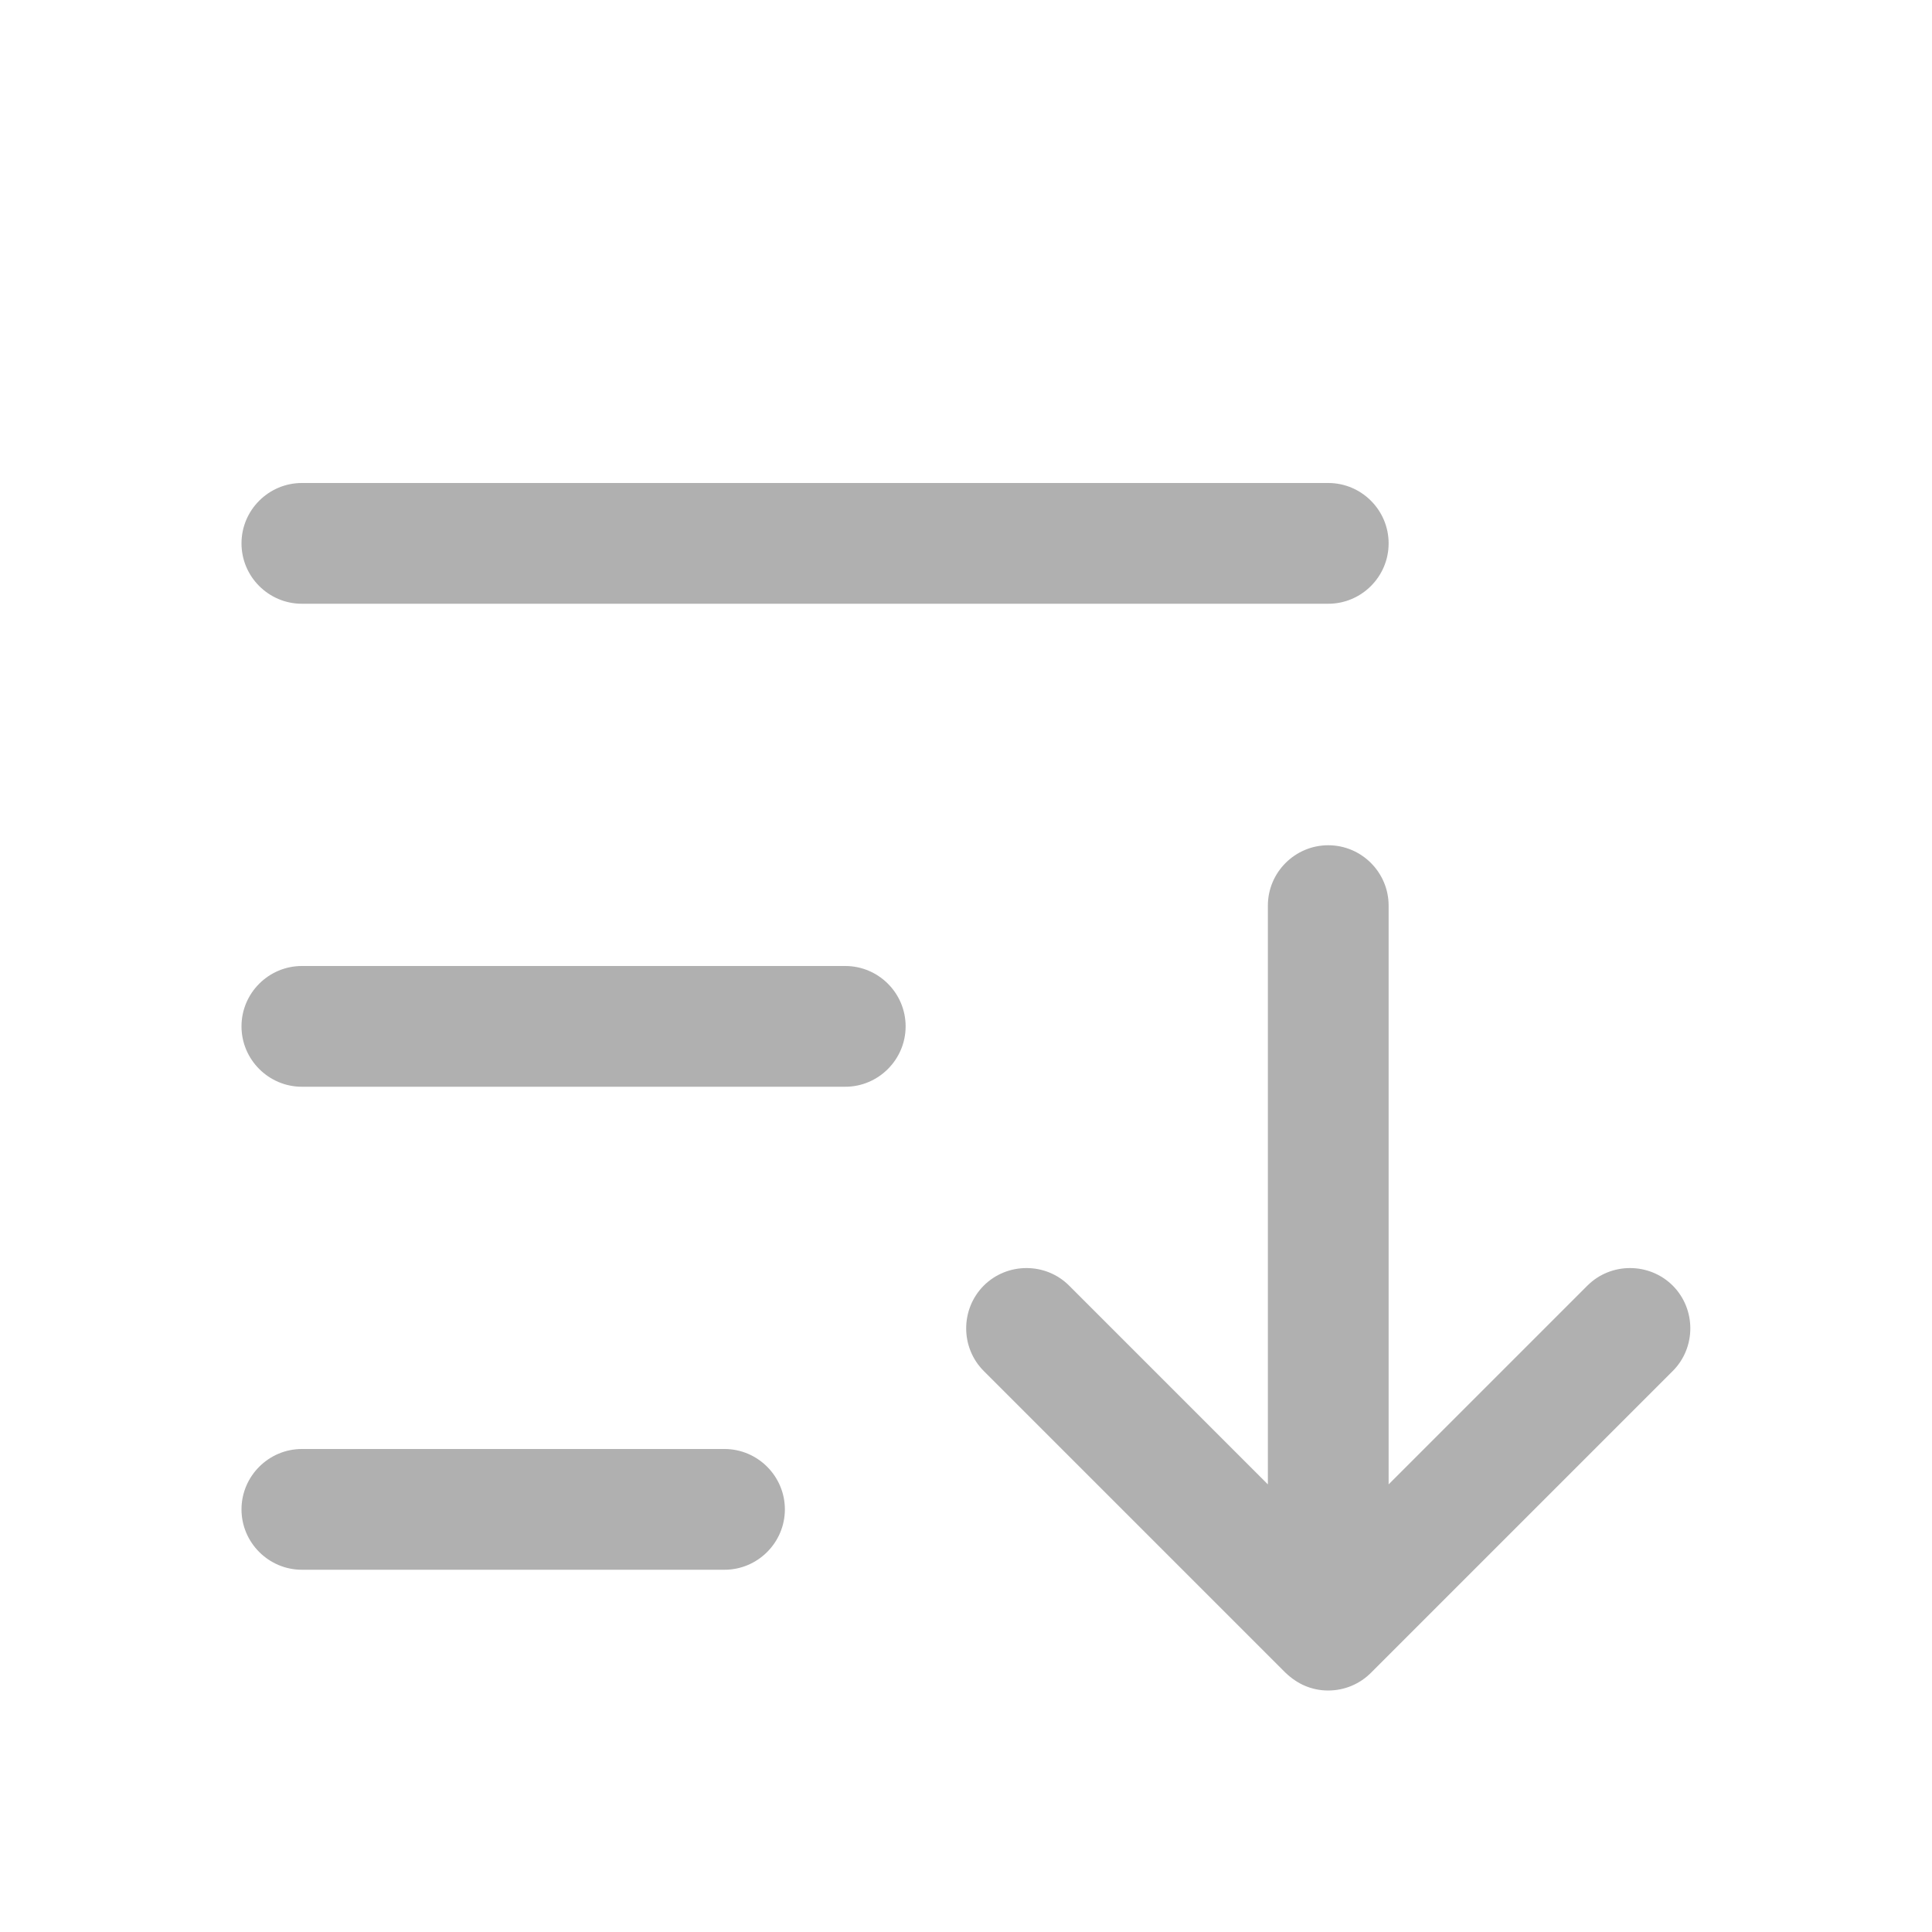 <?xml version="1.0" encoding="utf-8"?>
<!-- Generator: Adobe Illustrator 15.0.0, SVG Export Plug-In . SVG Version: 6.00 Build 0)  -->
<!DOCTYPE svg PUBLIC "-//W3C//DTD SVG 1.1//EN" "http://www.w3.org/Graphics/SVG/1.1/DTD/svg11.dtd">
<svg version="1.1" id="Слой_1" xmlns="http://www.w3.org/2000/svg" xmlns:xlink="http://www.w3.org/1999/xlink" x="0px" y="0px"
	 width="16px" height="16px" viewBox="0 0 16 16" enable-background="new 0 0 16 16" xml:space="preserve">
<g opacity="0.9">
	<path fill="#A7A7A7" d="M2,4.5C2,4.224,2.225,4,2.5,4H11c0.275,0,0.5,0.224,0.5,0.5S11.275,5,11,5H2.5C2.225,5,2,4.776,2,4.5z
		 M11,7c0.275,0,0.5,0.224,0.5,0.5v4.793l1.646-1.646c0.194-0.194,0.512-0.194,0.707,0c0.194,0.195,0.194,0.513,0,0.707l-2.5,2.5
		l0,0C11.264,13.943,11.139,14,11,14h-0.003c-0.067,0-0.13-0.014-0.188-0.038c-0.058-0.024-0.113-0.062-0.162-0.108l-2.5-2.5
		c-0.194-0.194-0.194-0.512,0-0.707c0.195-0.194,0.513-0.194,0.707,0l1.646,1.646V7.5C10.5,7.224,10.725,7,11,7z M2.5,8
		C2.225,8,2,8.224,2,8.5C2,8.775,2.225,9,2.5,9H7c0.275,0,0.5-0.225,0.5-0.5C7.5,8.224,7.275,8,7,8H2.5z M2.5,12
		C2.225,12,2,12.225,2,12.5S2.225,13,2.5,13H6c0.275,0,0.5-0.225,0.5-0.5S6.275,12,6,12H2.5z"/>
</g>
</svg>
